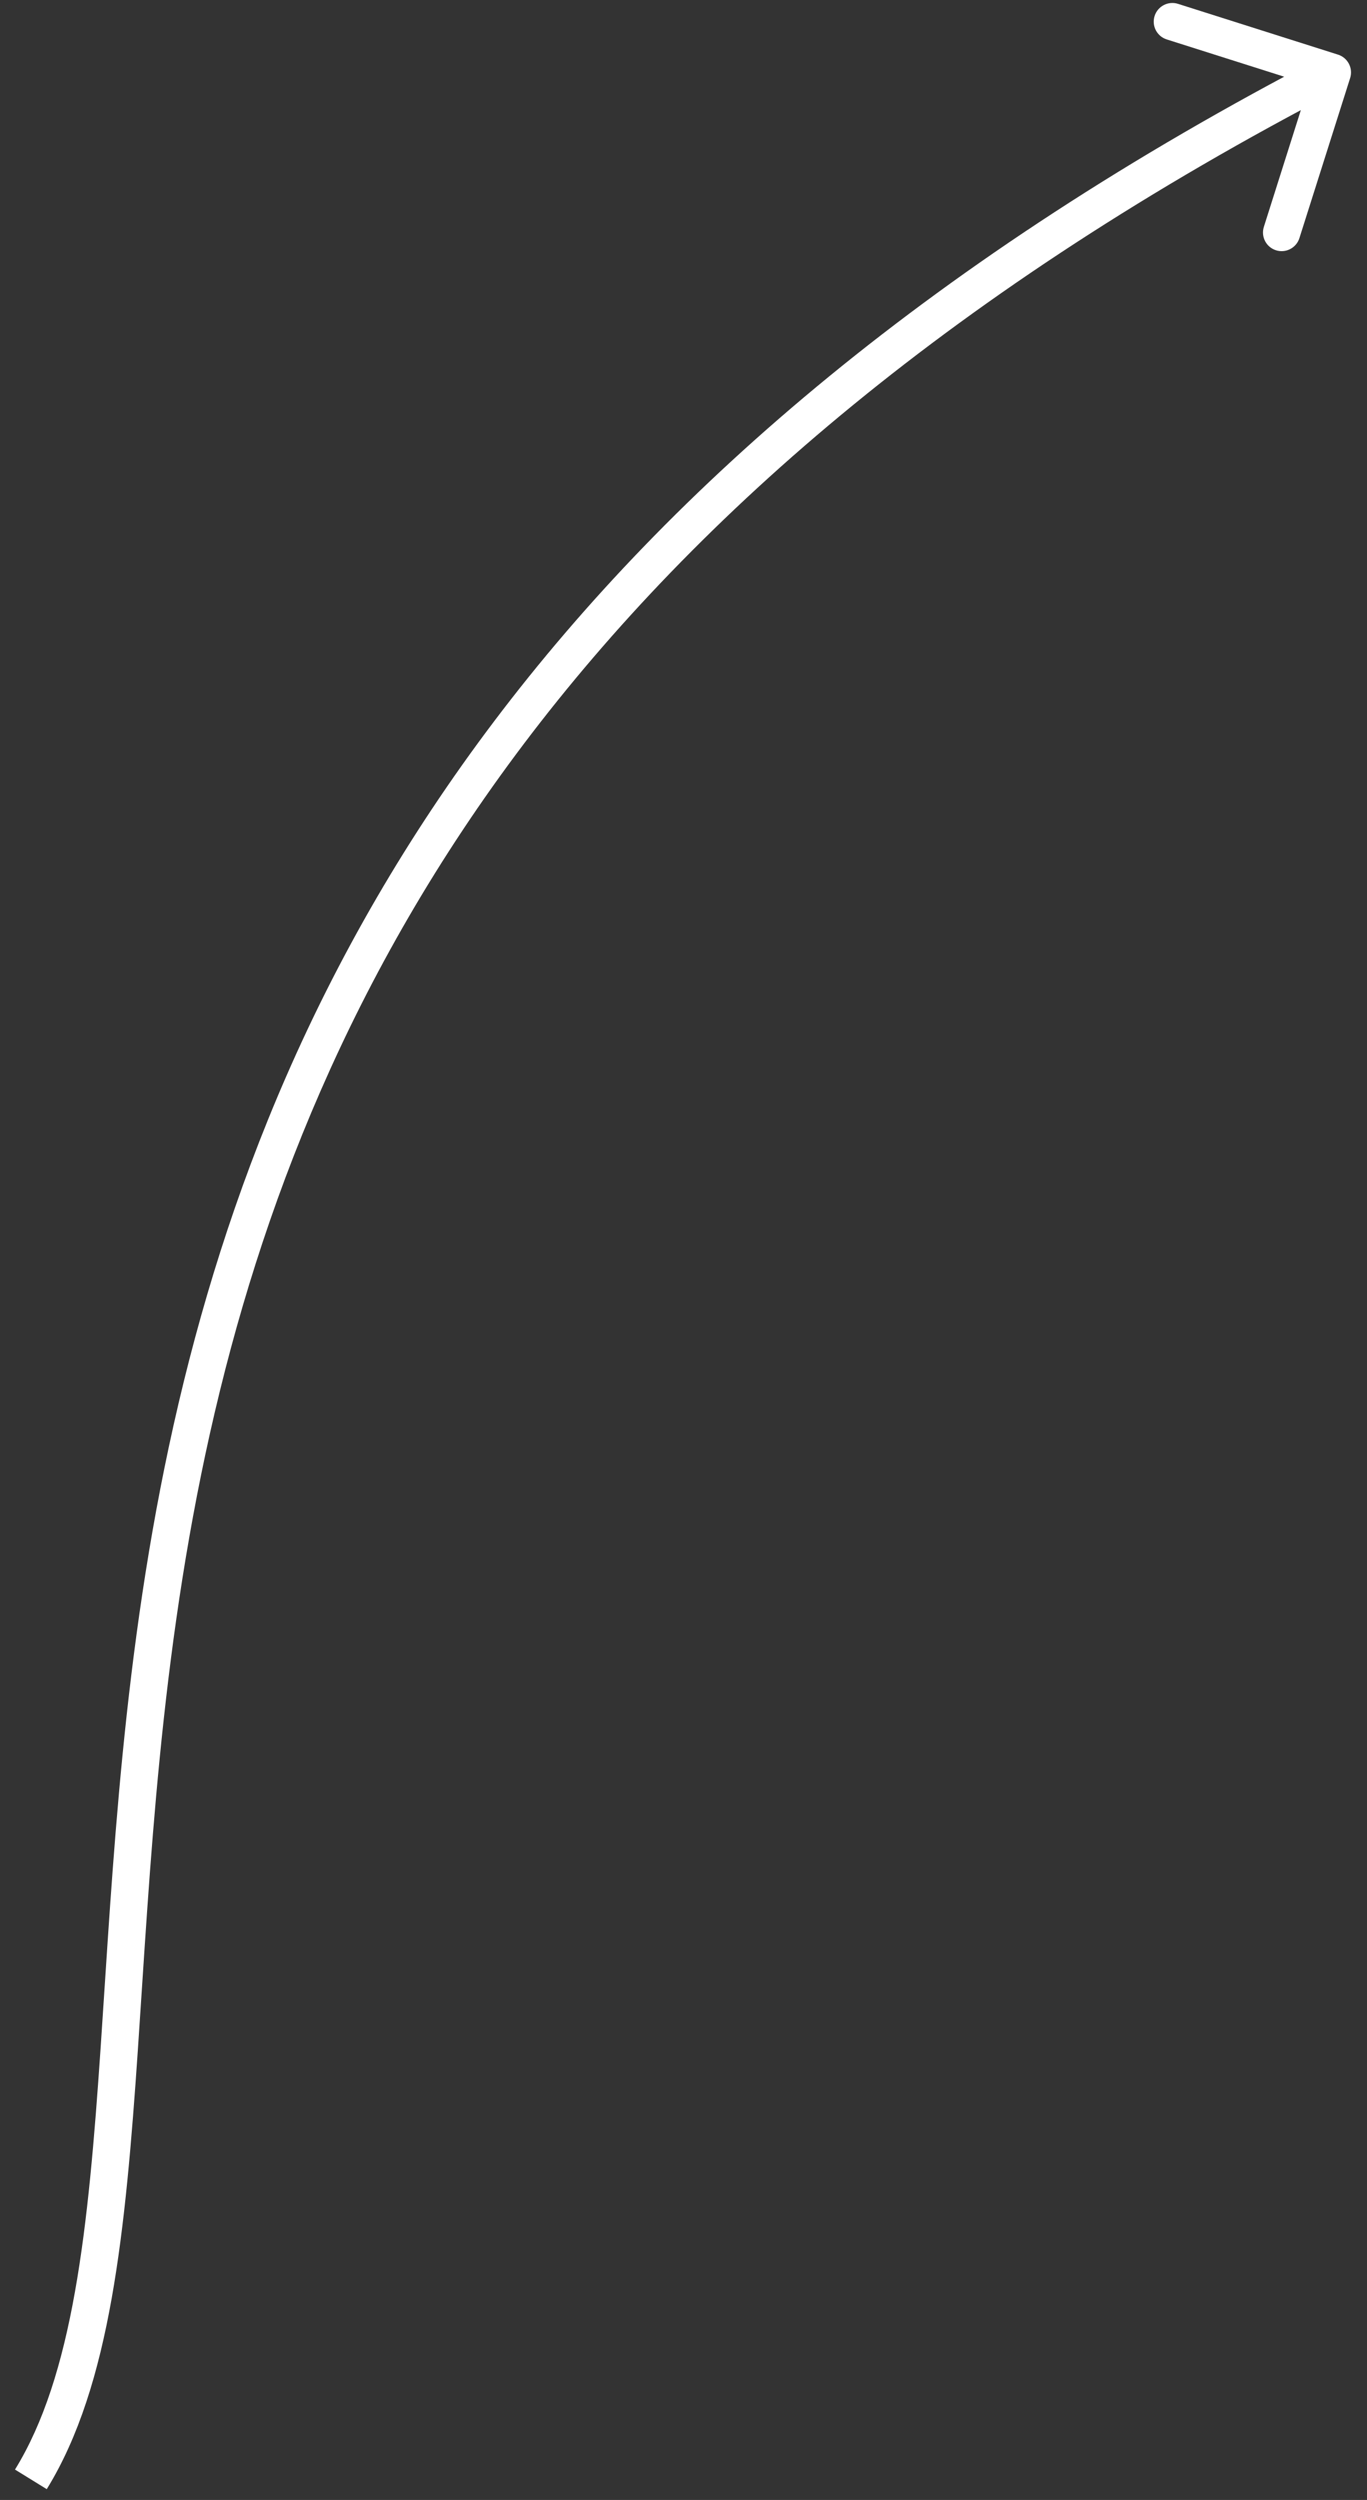<svg width="87" height="159" viewBox="0 0 87 159" fill="none" xmlns="http://www.w3.org/2000/svg">
<rect x="0" y="0" width="87" height="159" fill="#333333" stroke="none"/>
<path d="M85.927 4.964C86.125 4.339 85.779 3.672 85.154 3.474L74.972 0.245C74.347 0.047 73.68 0.393 73.482 1.018C73.284 1.643 73.63 2.31 74.255 2.508L83.305 5.378L80.436 14.428C80.237 15.053 80.583 15.72 81.208 15.918C81.833 16.116 82.5 15.77 82.698 15.145L85.927 4.964ZM2.975 158.312C5.029 154.982 6.272 150.862 7.106 146.186C7.94 141.506 8.378 136.184 8.771 130.418C9.559 118.848 10.174 105.4 13.366 91.144C19.726 62.743 36.336 31.069 85.341 5.659L84.249 3.551C34.593 29.299 17.556 61.571 11.05 90.626C7.809 105.098 7.186 118.754 6.403 130.256C6.01 136.025 5.578 141.231 4.769 145.769C3.959 150.311 2.785 154.099 0.955 157.066L2.975 158.312Z" fill="white"/>
</svg>
